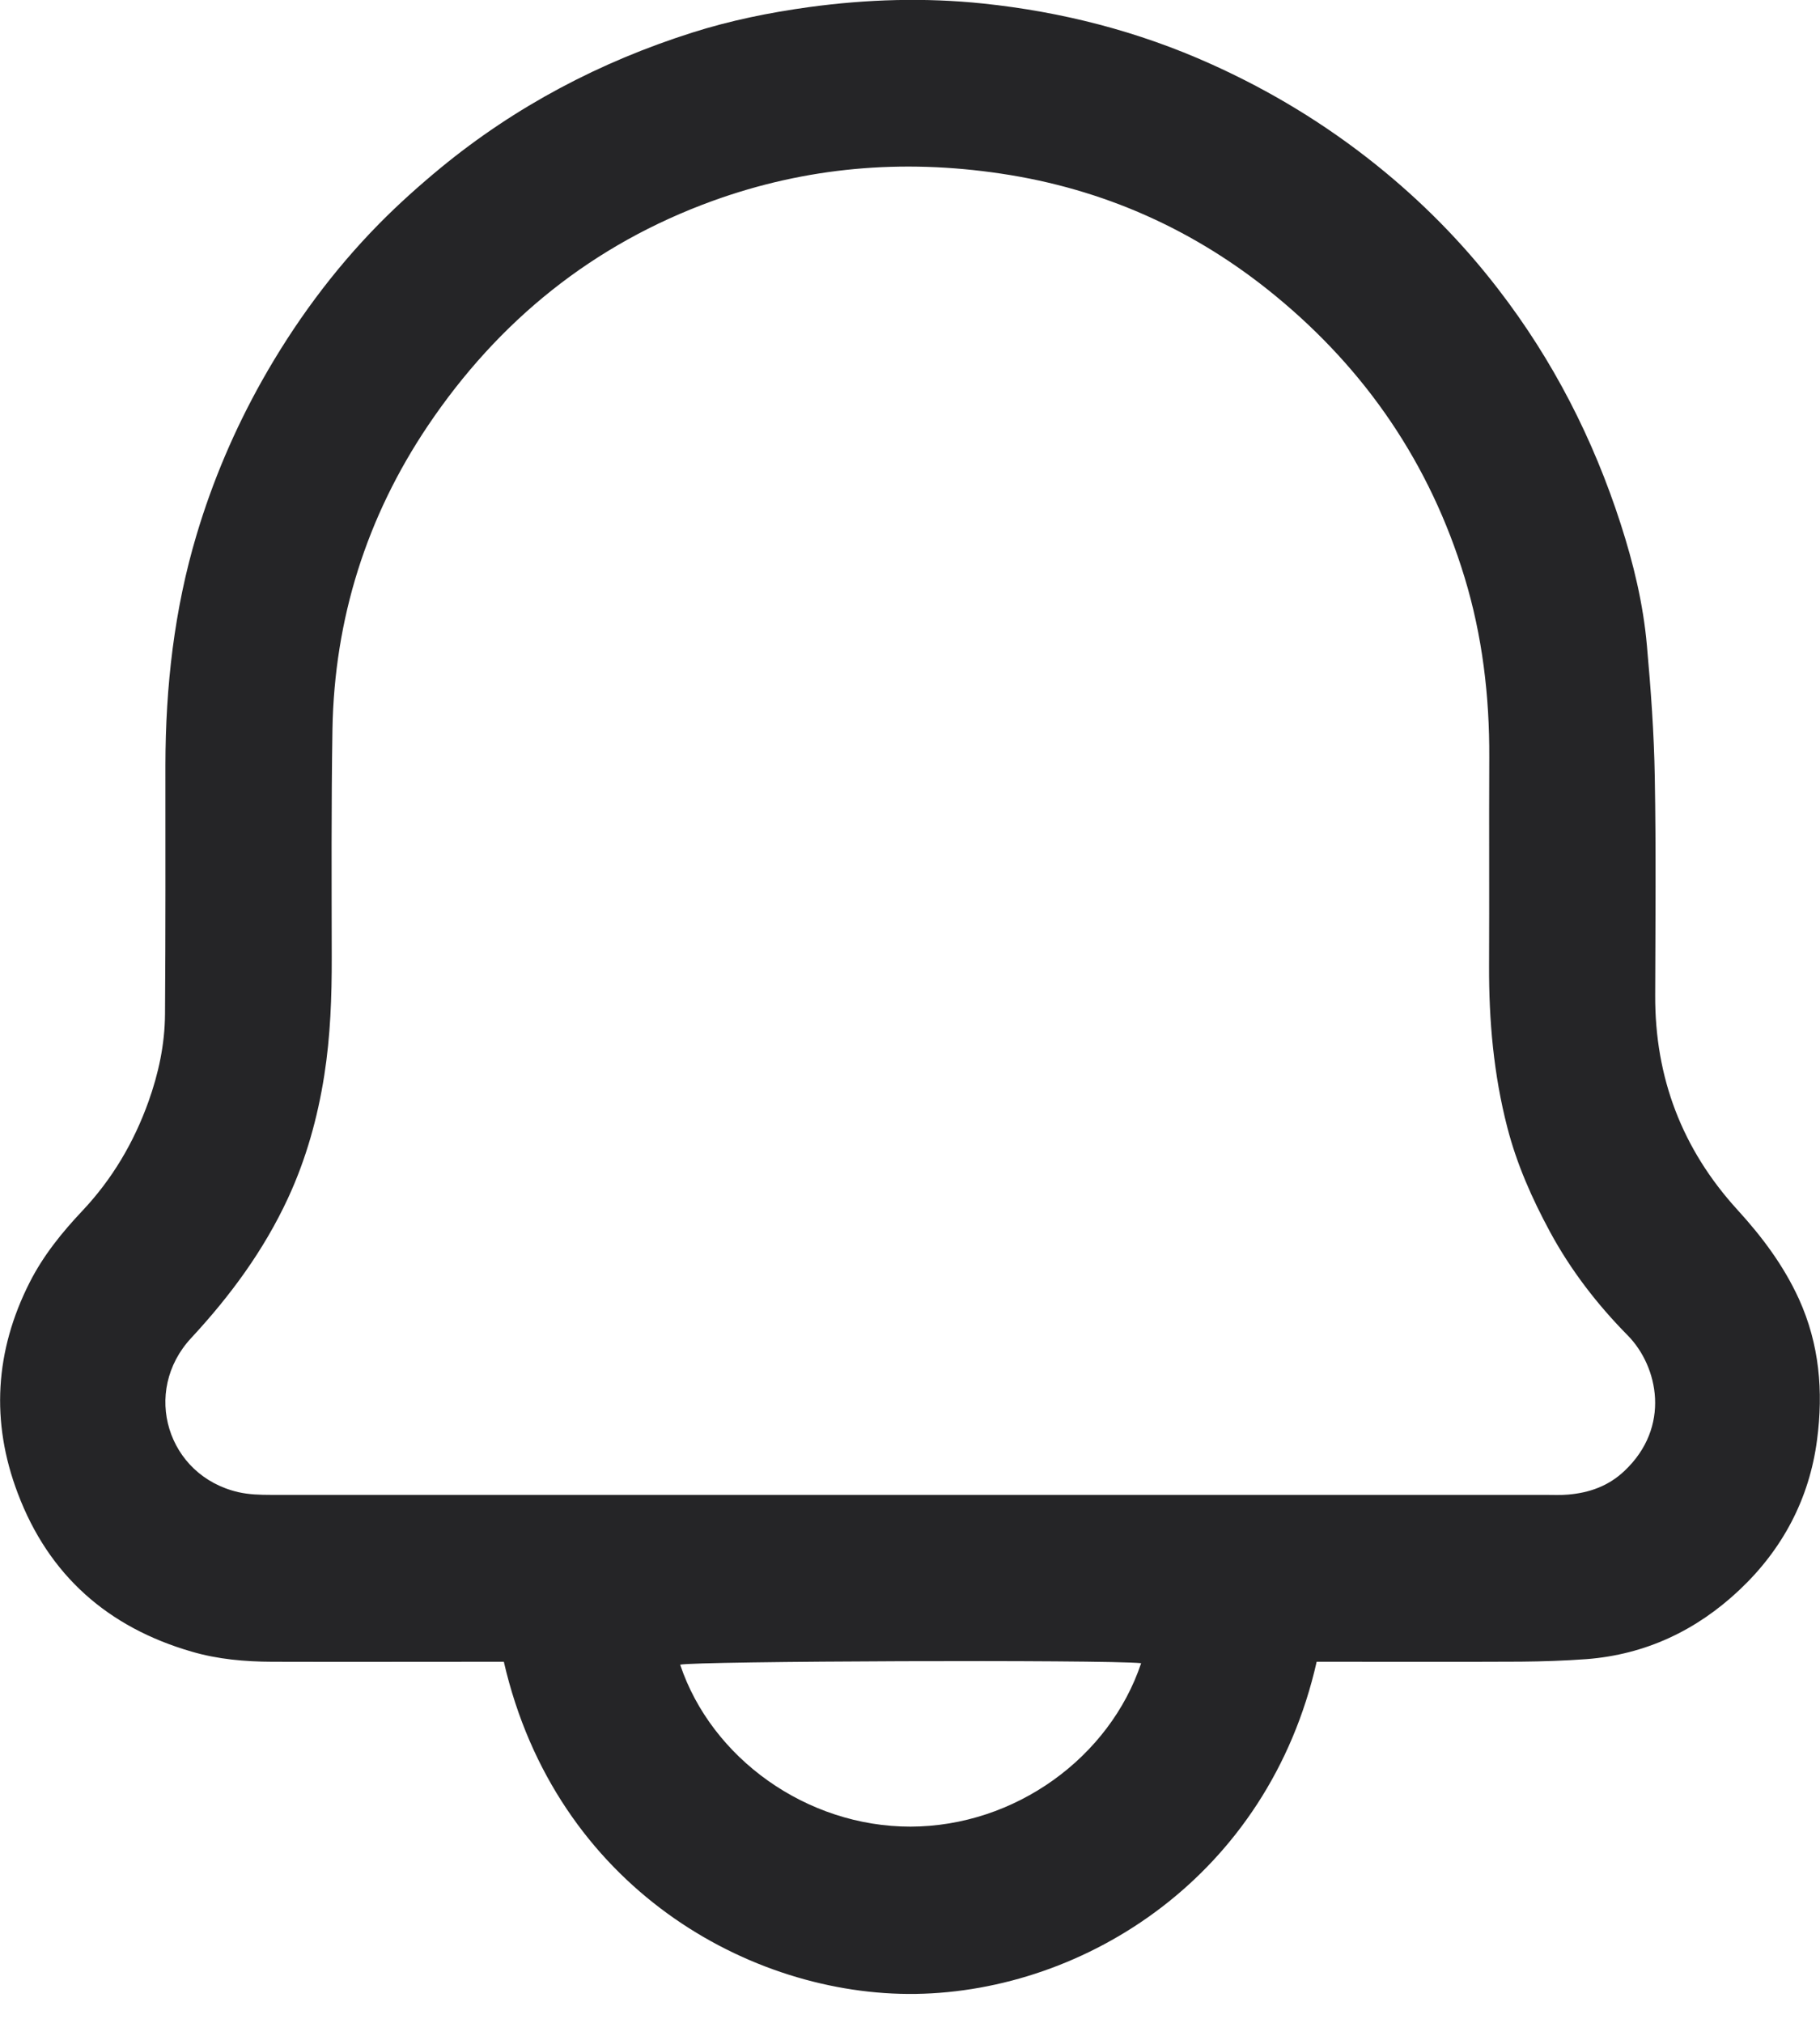 <svg width="18" height="20" viewBox="0 0 18 20" fill="none" xmlns="http://www.w3.org/2000/svg">
<path d="M13.022 16.43C12.541 18.553 10.731 19.688 9.058 19.714C7.421 19.738 5.496 18.661 4.983 16.43C4.92 16.43 4.851 16.43 4.783 16.43C4.086 16.43 3.389 16.432 2.692 16.43C2.423 16.429 2.156 16.406 1.896 16.33C1.067 16.09 0.482 15.575 0.176 14.765C-0.093 14.057 -0.05 13.356 0.293 12.68C0.427 12.415 0.612 12.186 0.815 11.971C1.11 11.658 1.323 11.297 1.468 10.893C1.568 10.614 1.63 10.325 1.632 10.028C1.638 9.207 1.636 8.385 1.636 7.564C1.637 6.79 1.723 6.026 1.945 5.285C2.103 4.756 2.319 4.249 2.59 3.766C2.909 3.199 3.292 2.678 3.747 2.215C3.94 2.019 4.146 1.835 4.358 1.66C5.099 1.051 5.934 0.612 6.844 0.323C7.221 0.203 7.61 0.124 8.003 0.07C8.577 -0.008 9.15 -0.025 9.724 0.035C10.504 0.117 11.256 0.309 11.974 0.632C12.562 0.896 13.106 1.226 13.608 1.628C14.06 1.99 14.464 2.399 14.817 2.858C15.359 3.56 15.757 4.338 16.029 5.181C16.155 5.571 16.252 5.972 16.288 6.382C16.327 6.816 16.359 7.251 16.366 7.686C16.379 8.405 16.372 9.124 16.37 9.842C16.367 10.655 16.636 11.361 17.183 11.961C17.426 12.227 17.639 12.51 17.791 12.842C17.995 13.291 18.034 13.757 17.971 14.235C17.895 14.821 17.627 15.322 17.2 15.723C16.778 16.12 16.274 16.359 15.691 16.404C15.474 16.42 15.257 16.427 15.04 16.429C14.439 16.432 13.838 16.43 13.236 16.43C13.169 16.43 13.099 16.43 13.022 16.43ZM9.009 14.78C11.1 14.78 13.191 14.78 15.281 14.78C15.358 14.78 15.435 14.784 15.511 14.777C15.72 14.759 15.909 14.692 16.065 14.544C16.528 14.109 16.4 13.51 16.099 13.204C15.797 12.898 15.535 12.559 15.329 12.178C15.152 11.85 15.002 11.513 14.908 11.149C14.772 10.624 14.725 10.09 14.727 9.549C14.73 8.863 14.726 8.176 14.729 7.49C14.732 6.883 14.661 6.286 14.484 5.706C14.143 4.588 13.511 3.661 12.613 2.924C11.821 2.273 10.914 1.867 9.896 1.716C8.923 1.571 7.974 1.651 7.046 1.987C5.863 2.417 4.931 3.171 4.232 4.209C3.625 5.111 3.307 6.119 3.288 7.211C3.276 7.962 3.28 8.713 3.281 9.463C3.282 9.855 3.268 10.245 3.207 10.633C3.141 11.052 3.028 11.458 2.849 11.845C2.609 12.363 2.277 12.813 1.891 13.229C1.398 13.759 1.654 14.591 2.357 14.753C2.461 14.777 2.572 14.78 2.68 14.78C4.79 14.781 6.9 14.78 9.009 14.78ZM11.286 16.444C10.918 16.408 6.862 16.423 6.727 16.459C7.037 17.384 7.977 18.061 9.005 18.06C10.04 18.058 10.975 17.375 11.286 16.444Z" fill="#252527"/>
</svg>
